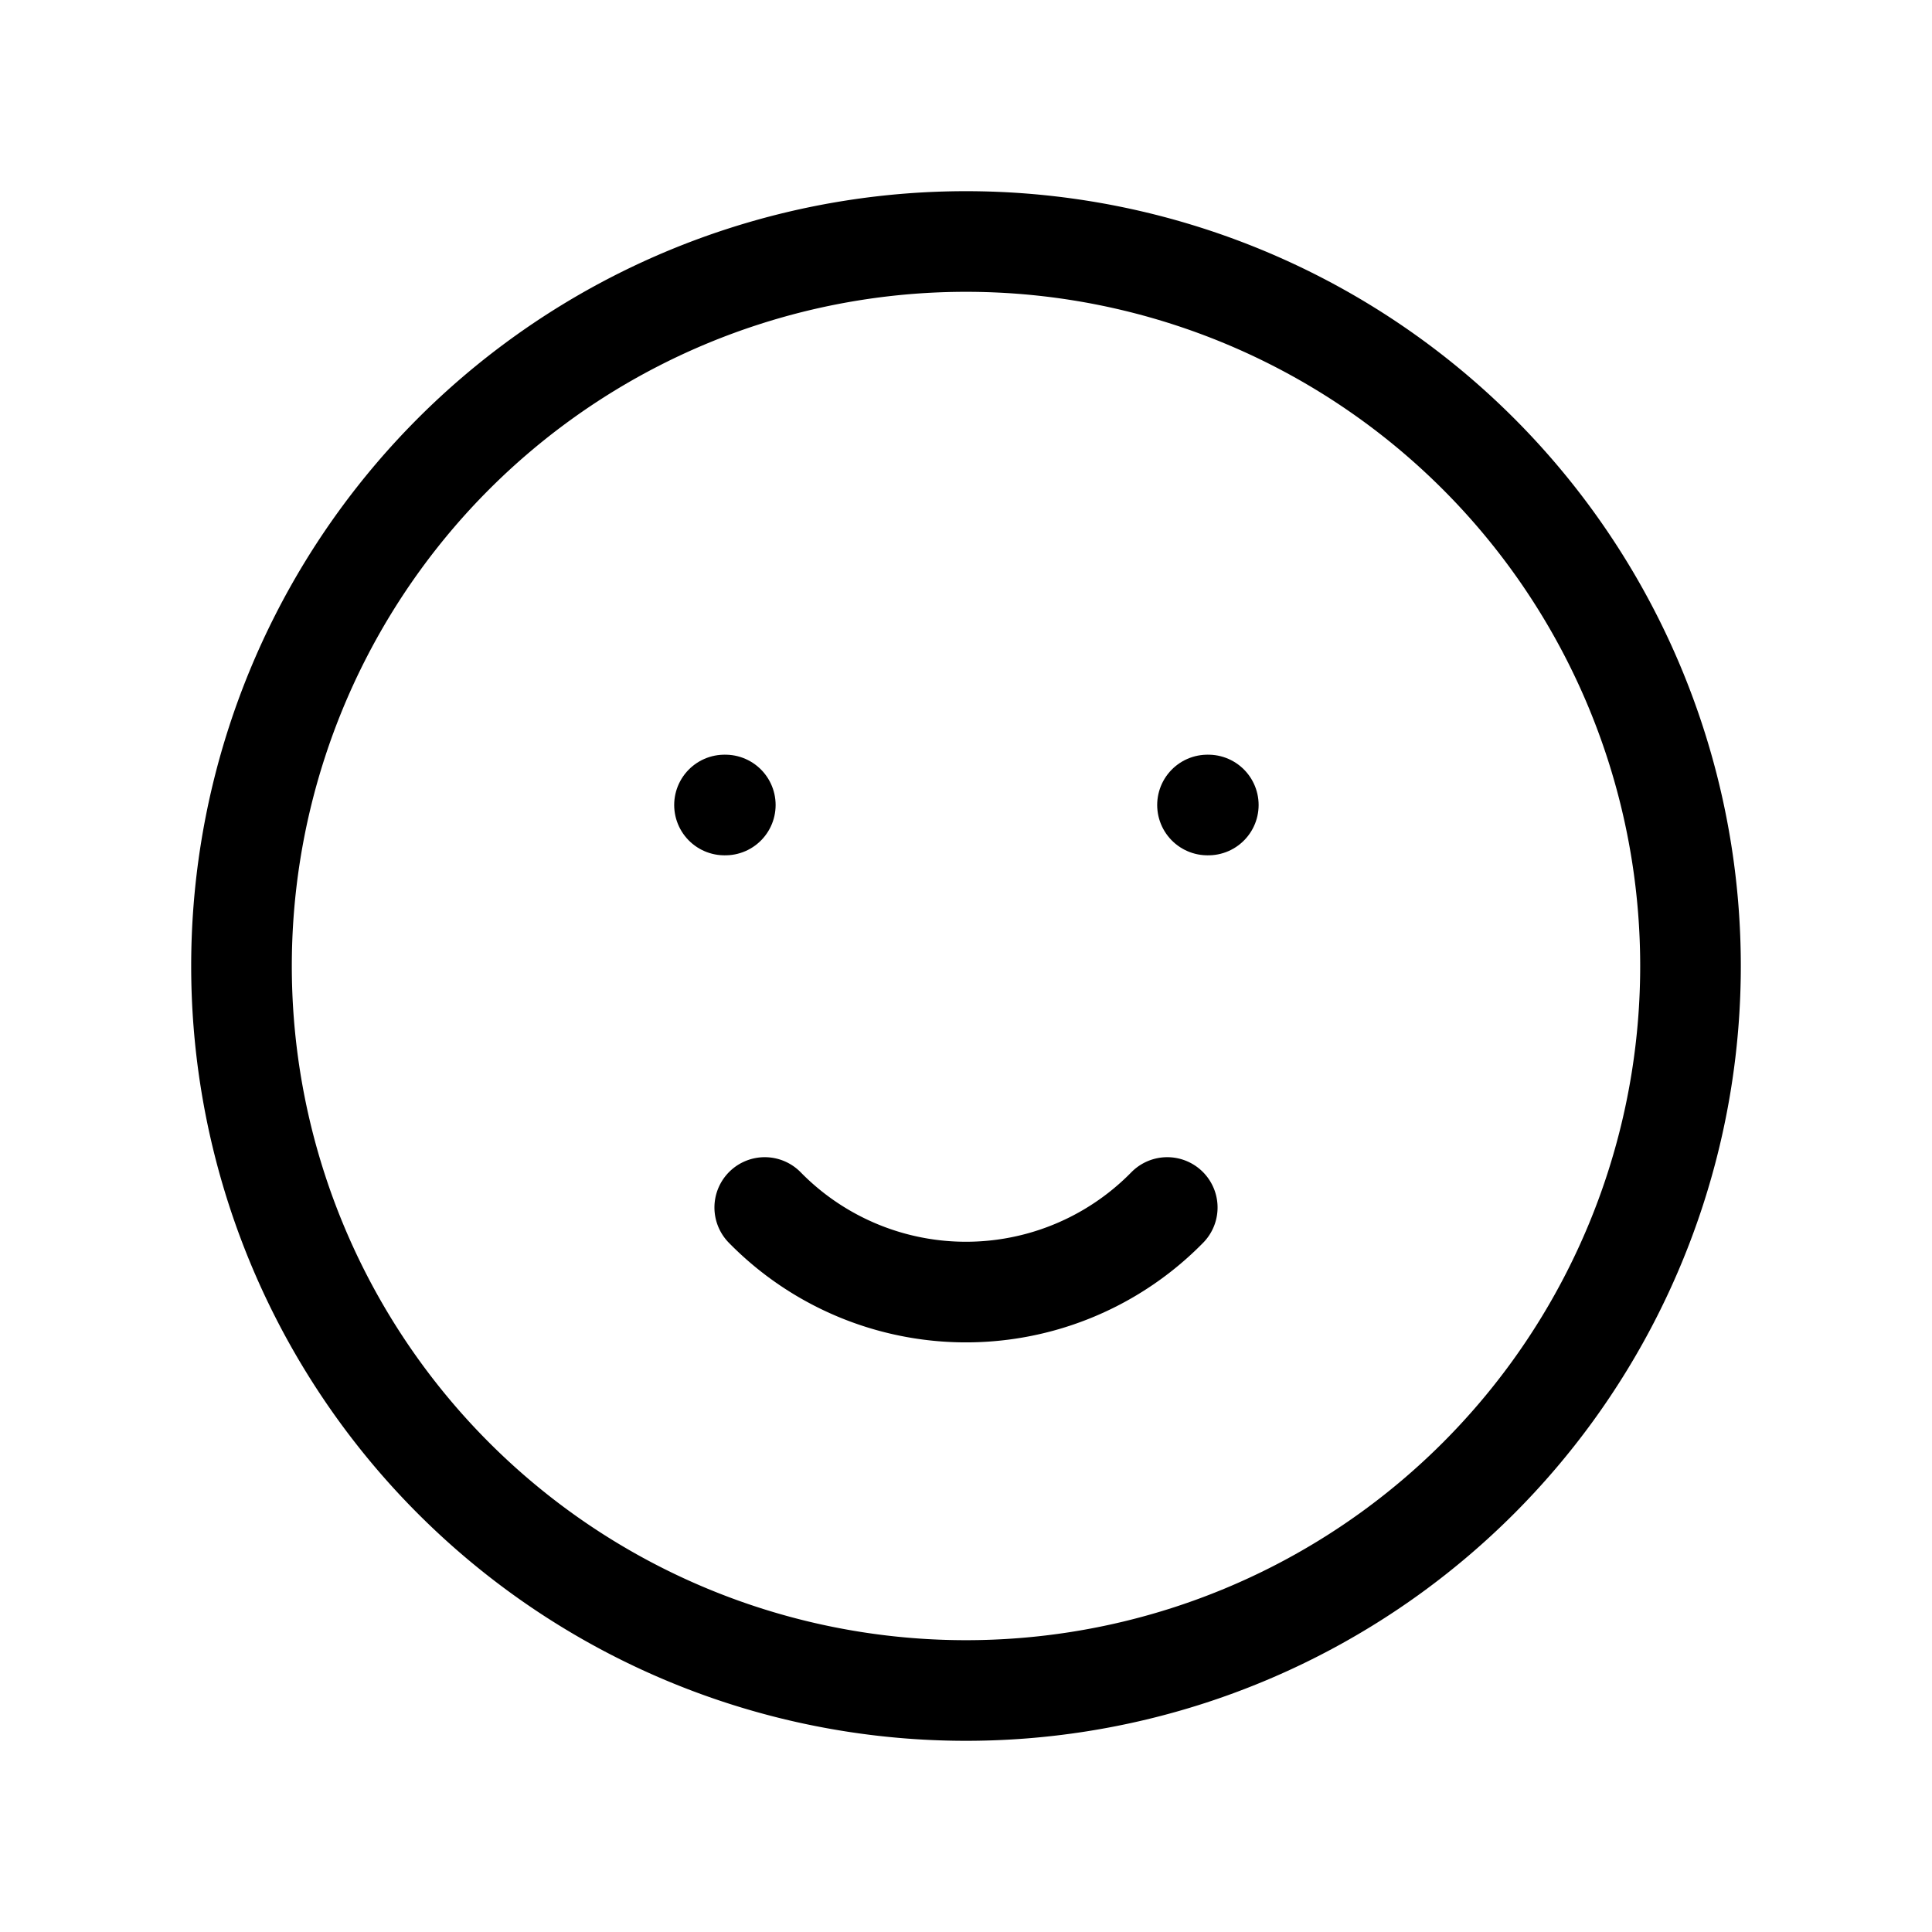 <svg xmlns="http://www.w3.org/2000/svg" class="icon icon-tabler icon-tabler-mood-smile" width="24" height="24" viewBox="0 0 24 24" stroke-width="1.25" stroke="currentColor" fill="none" stroke-linecap="round" stroke-linejoin="round"><path stroke="none" d="M0 0h24v24H0z" fill="none"/><path d="M12 12m-9 0a9 9 0 1 0 18 0a9 9 0 1 0 -18 0" /><path d="M9 10l.01 0" /><path d="M15 10l.01 0" /><path d="M9.5 15a3.5 3.5 0 0 0 5 0" /></svg>